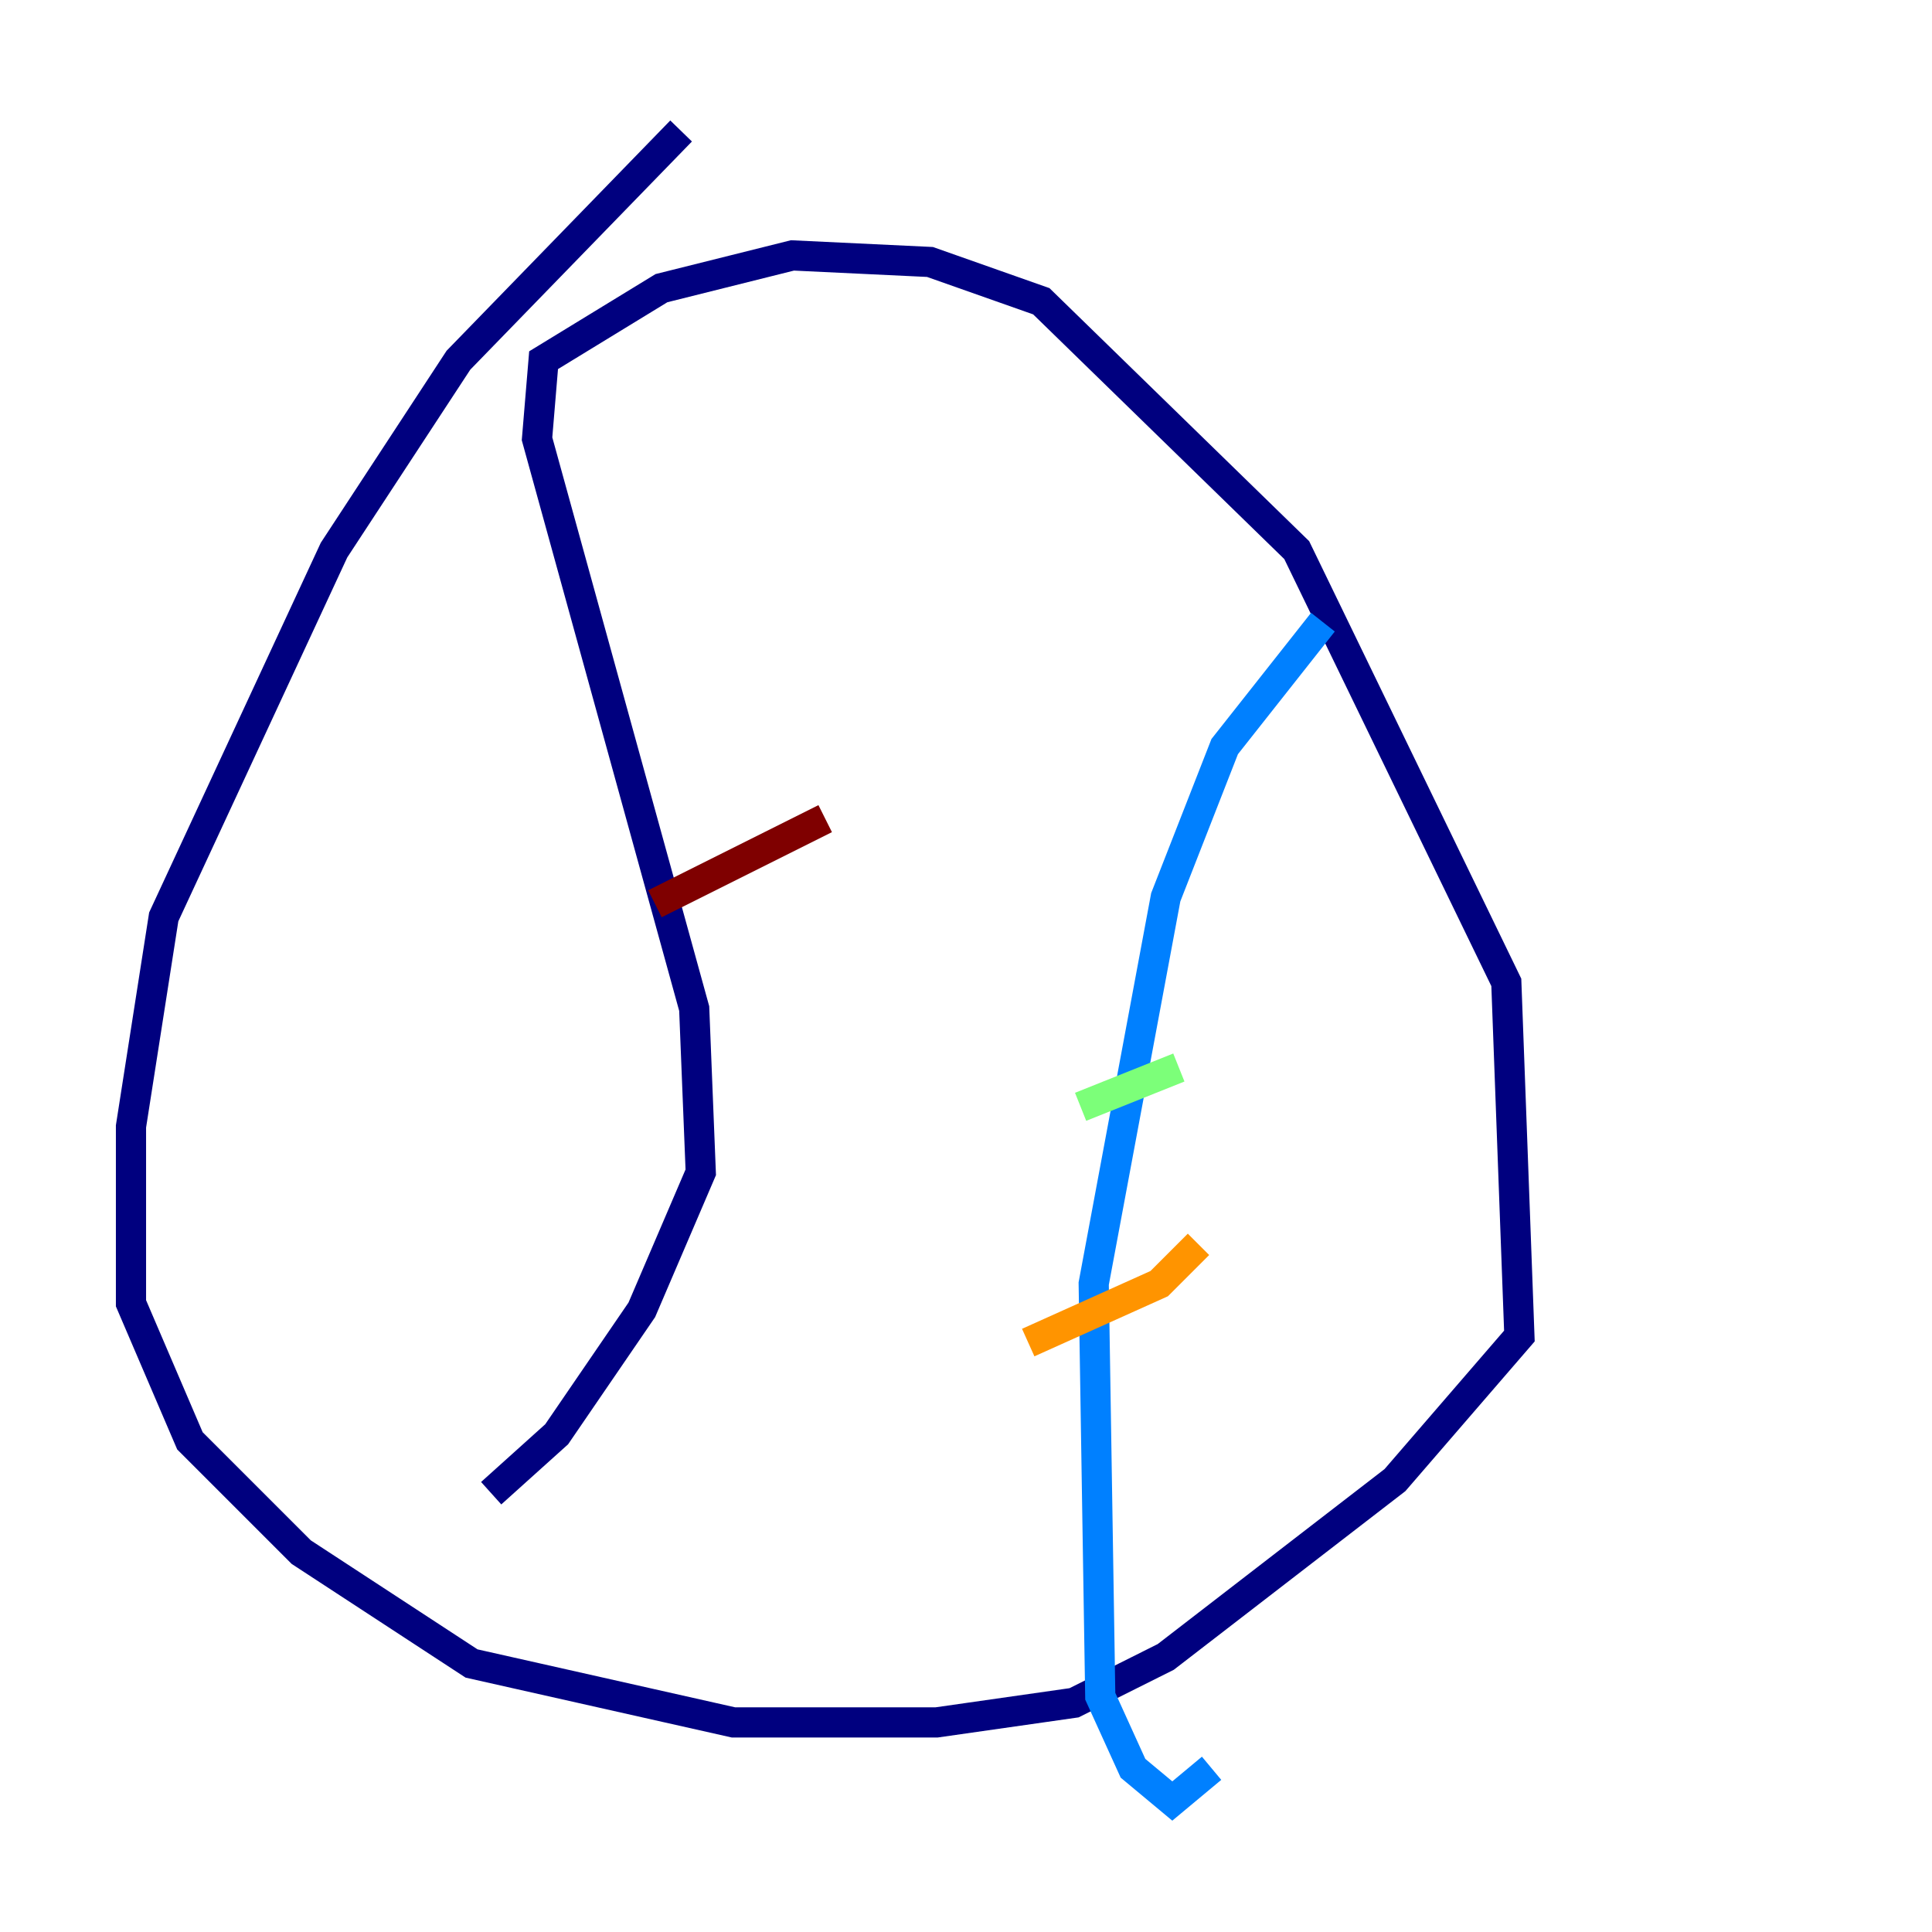 <?xml version="1.0" encoding="utf-8" ?>
<svg baseProfile="tiny" height="128" version="1.2" viewBox="0,0,128,128" width="128" xmlns="http://www.w3.org/2000/svg" xmlns:ev="http://www.w3.org/2001/xml-events" xmlns:xlink="http://www.w3.org/1999/xlink"><defs /><polyline fill="none" points="45.125,8.678 30.373,23.864 22.129,36.447 10.848,60.746 8.678,74.63 8.678,86.346 12.583,95.458 19.959,102.834 31.241,110.21 48.597,114.115 62.047,114.115 71.159,112.814 77.234,109.776 92.42,98.061 100.664,88.515 99.797,65.085 85.912,36.447 68.99,19.959 61.614,17.356 52.502,16.922 43.824,19.091 36.014,23.864 35.58,29.071 45.993,66.82 46.427,77.668 42.522,86.78 36.881,95.024 32.542,98.929" stroke="#00007f" stroke-width="2" /><polyline fill="none" points="87.647,41.22 81.139,49.464 77.234,59.444 72.461,85.044 72.895,112.38 75.064,117.153 77.668,119.322 80.271,117.153" stroke="#0080ff" stroke-width="2" /><polyline fill="none" points="71.593,73.329 78.102,70.725" stroke="#7cff79" stroke-width="2" /><polyline fill="none" points="68.122,88.949 76.8,85.044 79.403,82.441" stroke="#ff9400" stroke-width="2" /><polyline fill="none" points="43.39,59.878 54.671,54.237" stroke="#7f0000" stroke-width="2" /></svg>